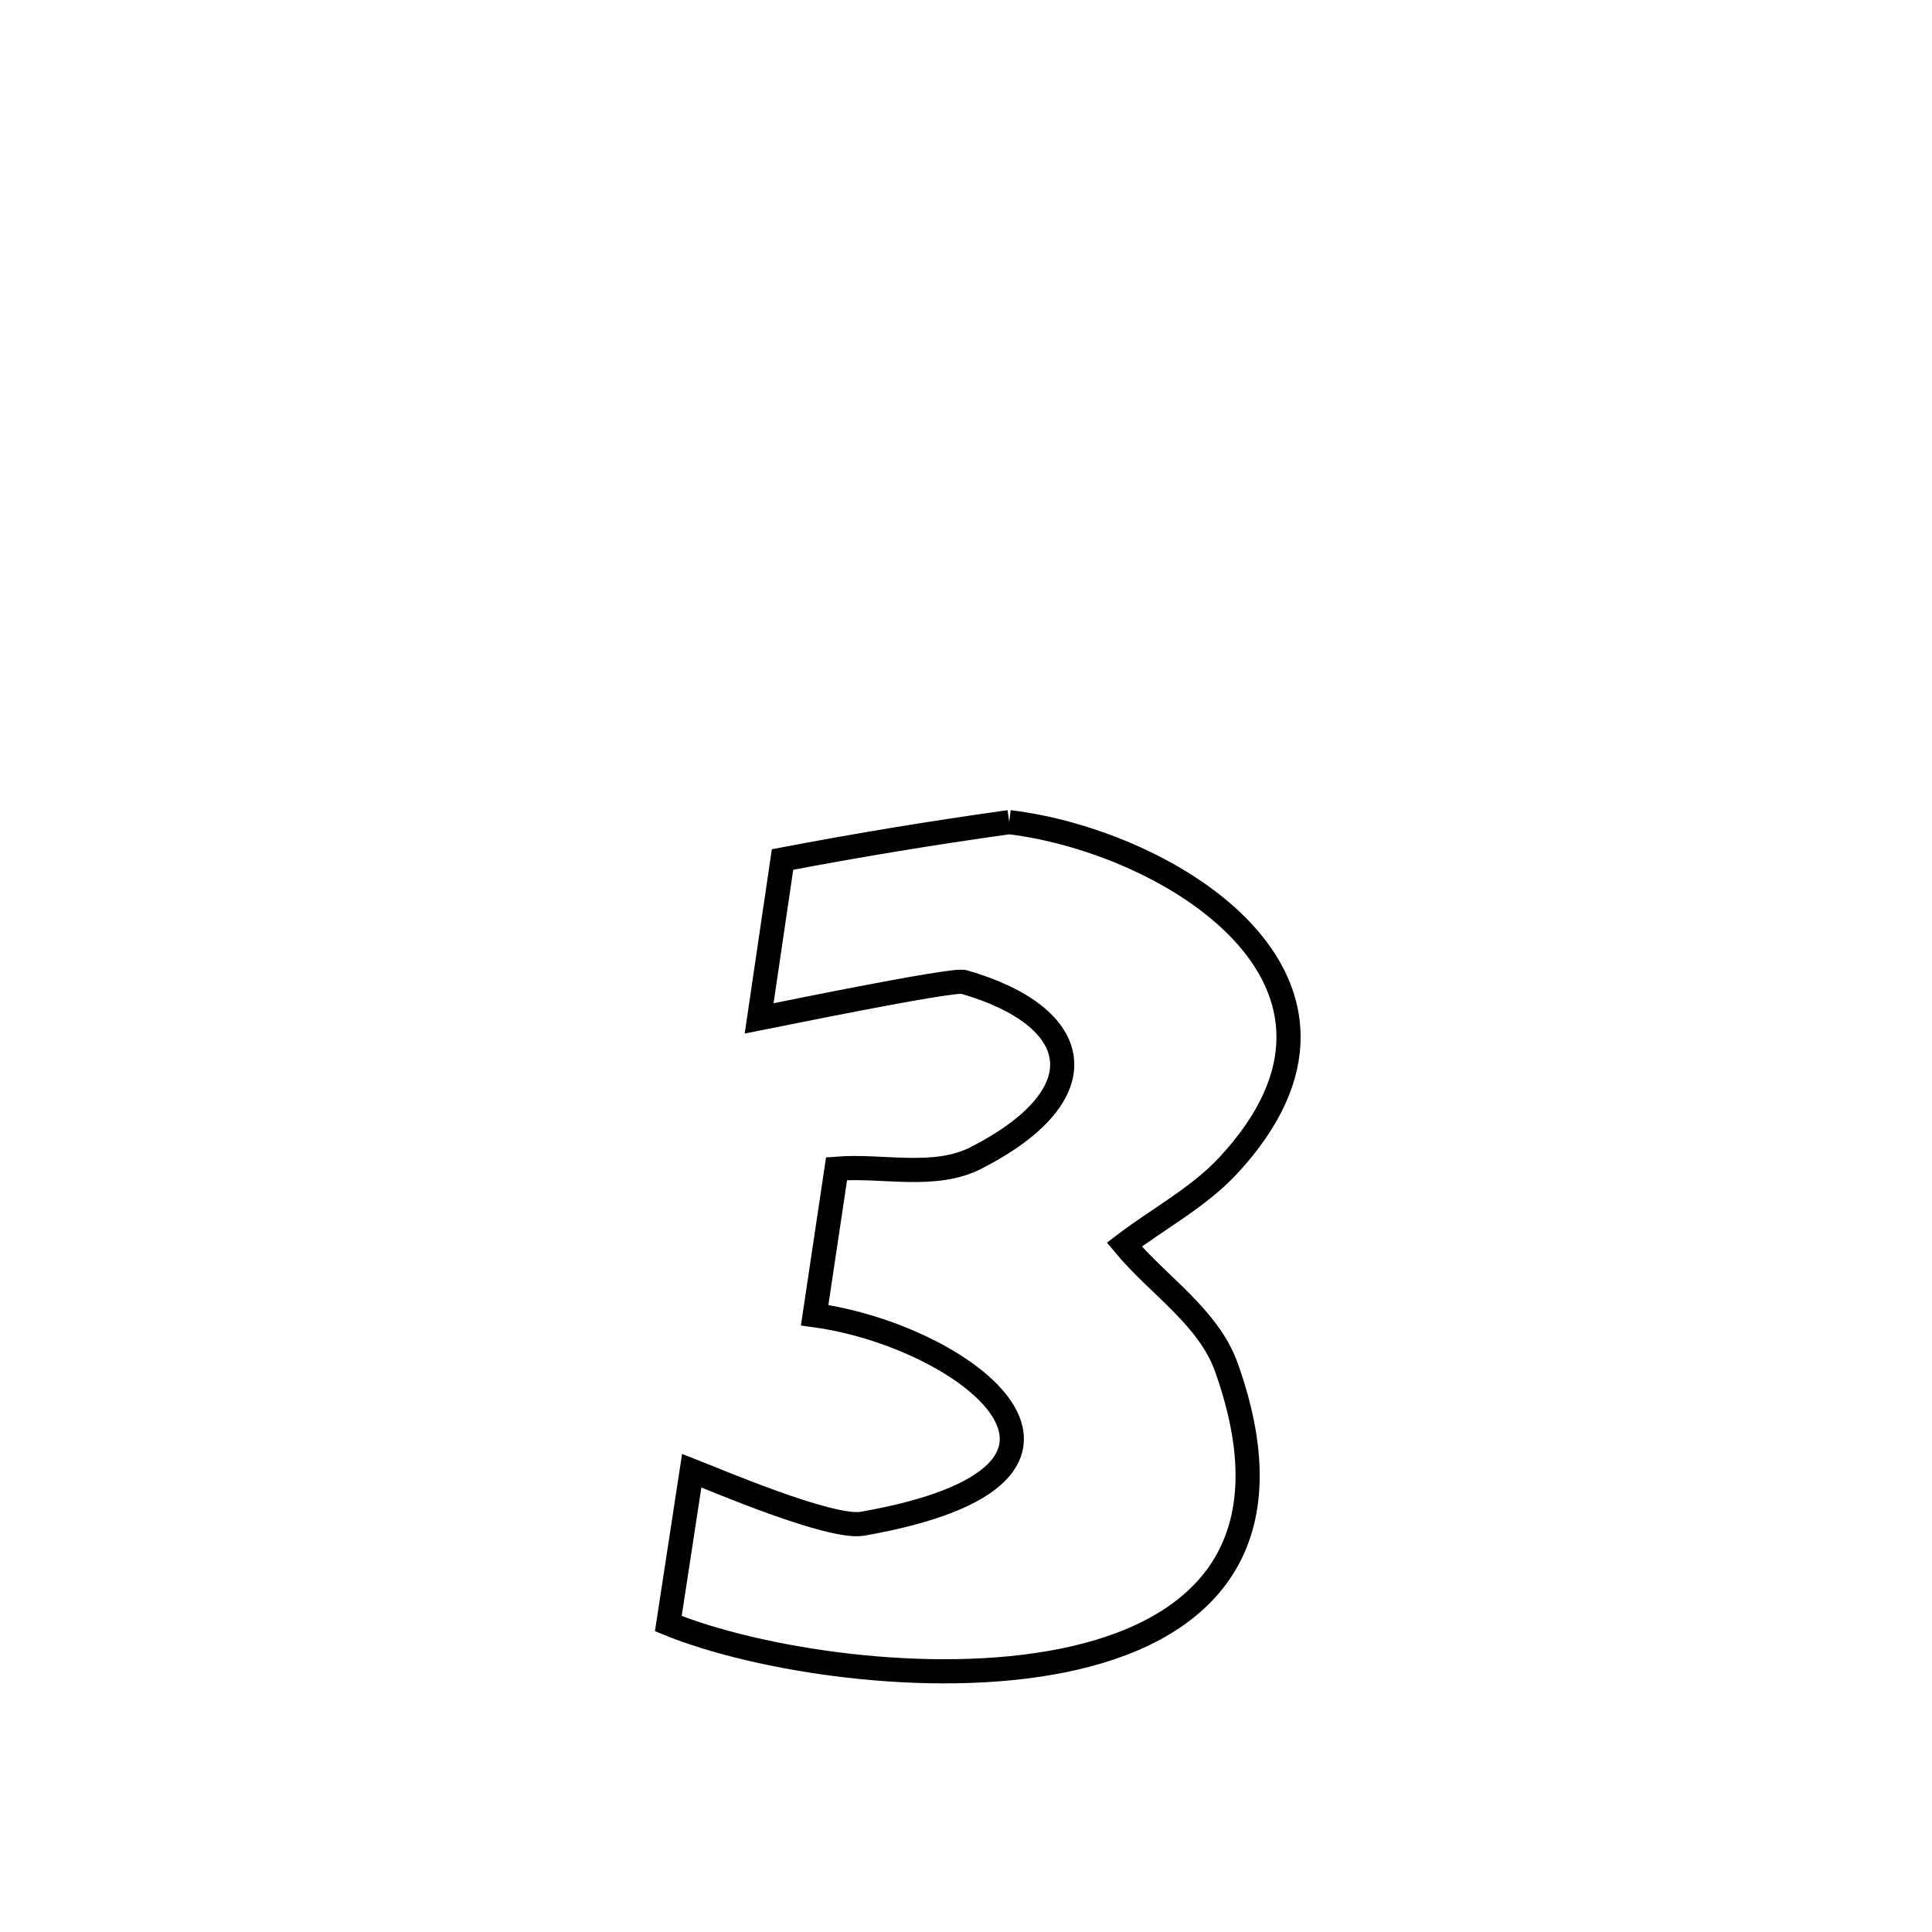 <svg xmlns="http://www.w3.org/2000/svg" viewBox="0.0 0.0 24.0 24.0" height="200px" width="200px"><path fill="none" stroke="black" stroke-width=".3" stroke-opacity="1.0"  filling="0" d="M12.537 10.213 L12.537 10.213 C14.531 10.453 17.375 12.196 15.259 14.477 C14.891 14.874 14.397 15.133 13.966 15.461 L13.966 15.461 C14.389 15.969 15.012 16.362 15.234 16.984 C16.051 19.273 14.864 20.292 13.201 20.628 C11.537 20.963 9.395 20.615 8.302 20.169 L8.302 20.169 C8.399 19.535 8.496 18.902 8.593 18.269 L8.593 18.269 C8.89 18.384 10.32 18.998 10.716 18.928 C14.241 18.307 11.987 16.592 10.12 16.338 L10.12 16.338 C10.211 15.731 10.301 15.125 10.392 14.518 L10.392 14.518 C10.97 14.473 11.611 14.648 12.127 14.383 C13.686 13.583 13.456 12.624 11.972 12.198 C11.83 12.157 9.498 12.639 9.43 12.652 L9.43 12.652 C9.527 11.994 9.624 11.335 9.721 10.677 L9.721 10.677 C10.656 10.499 11.595 10.344 12.537 10.213 L12.537 10.213"></path></svg>